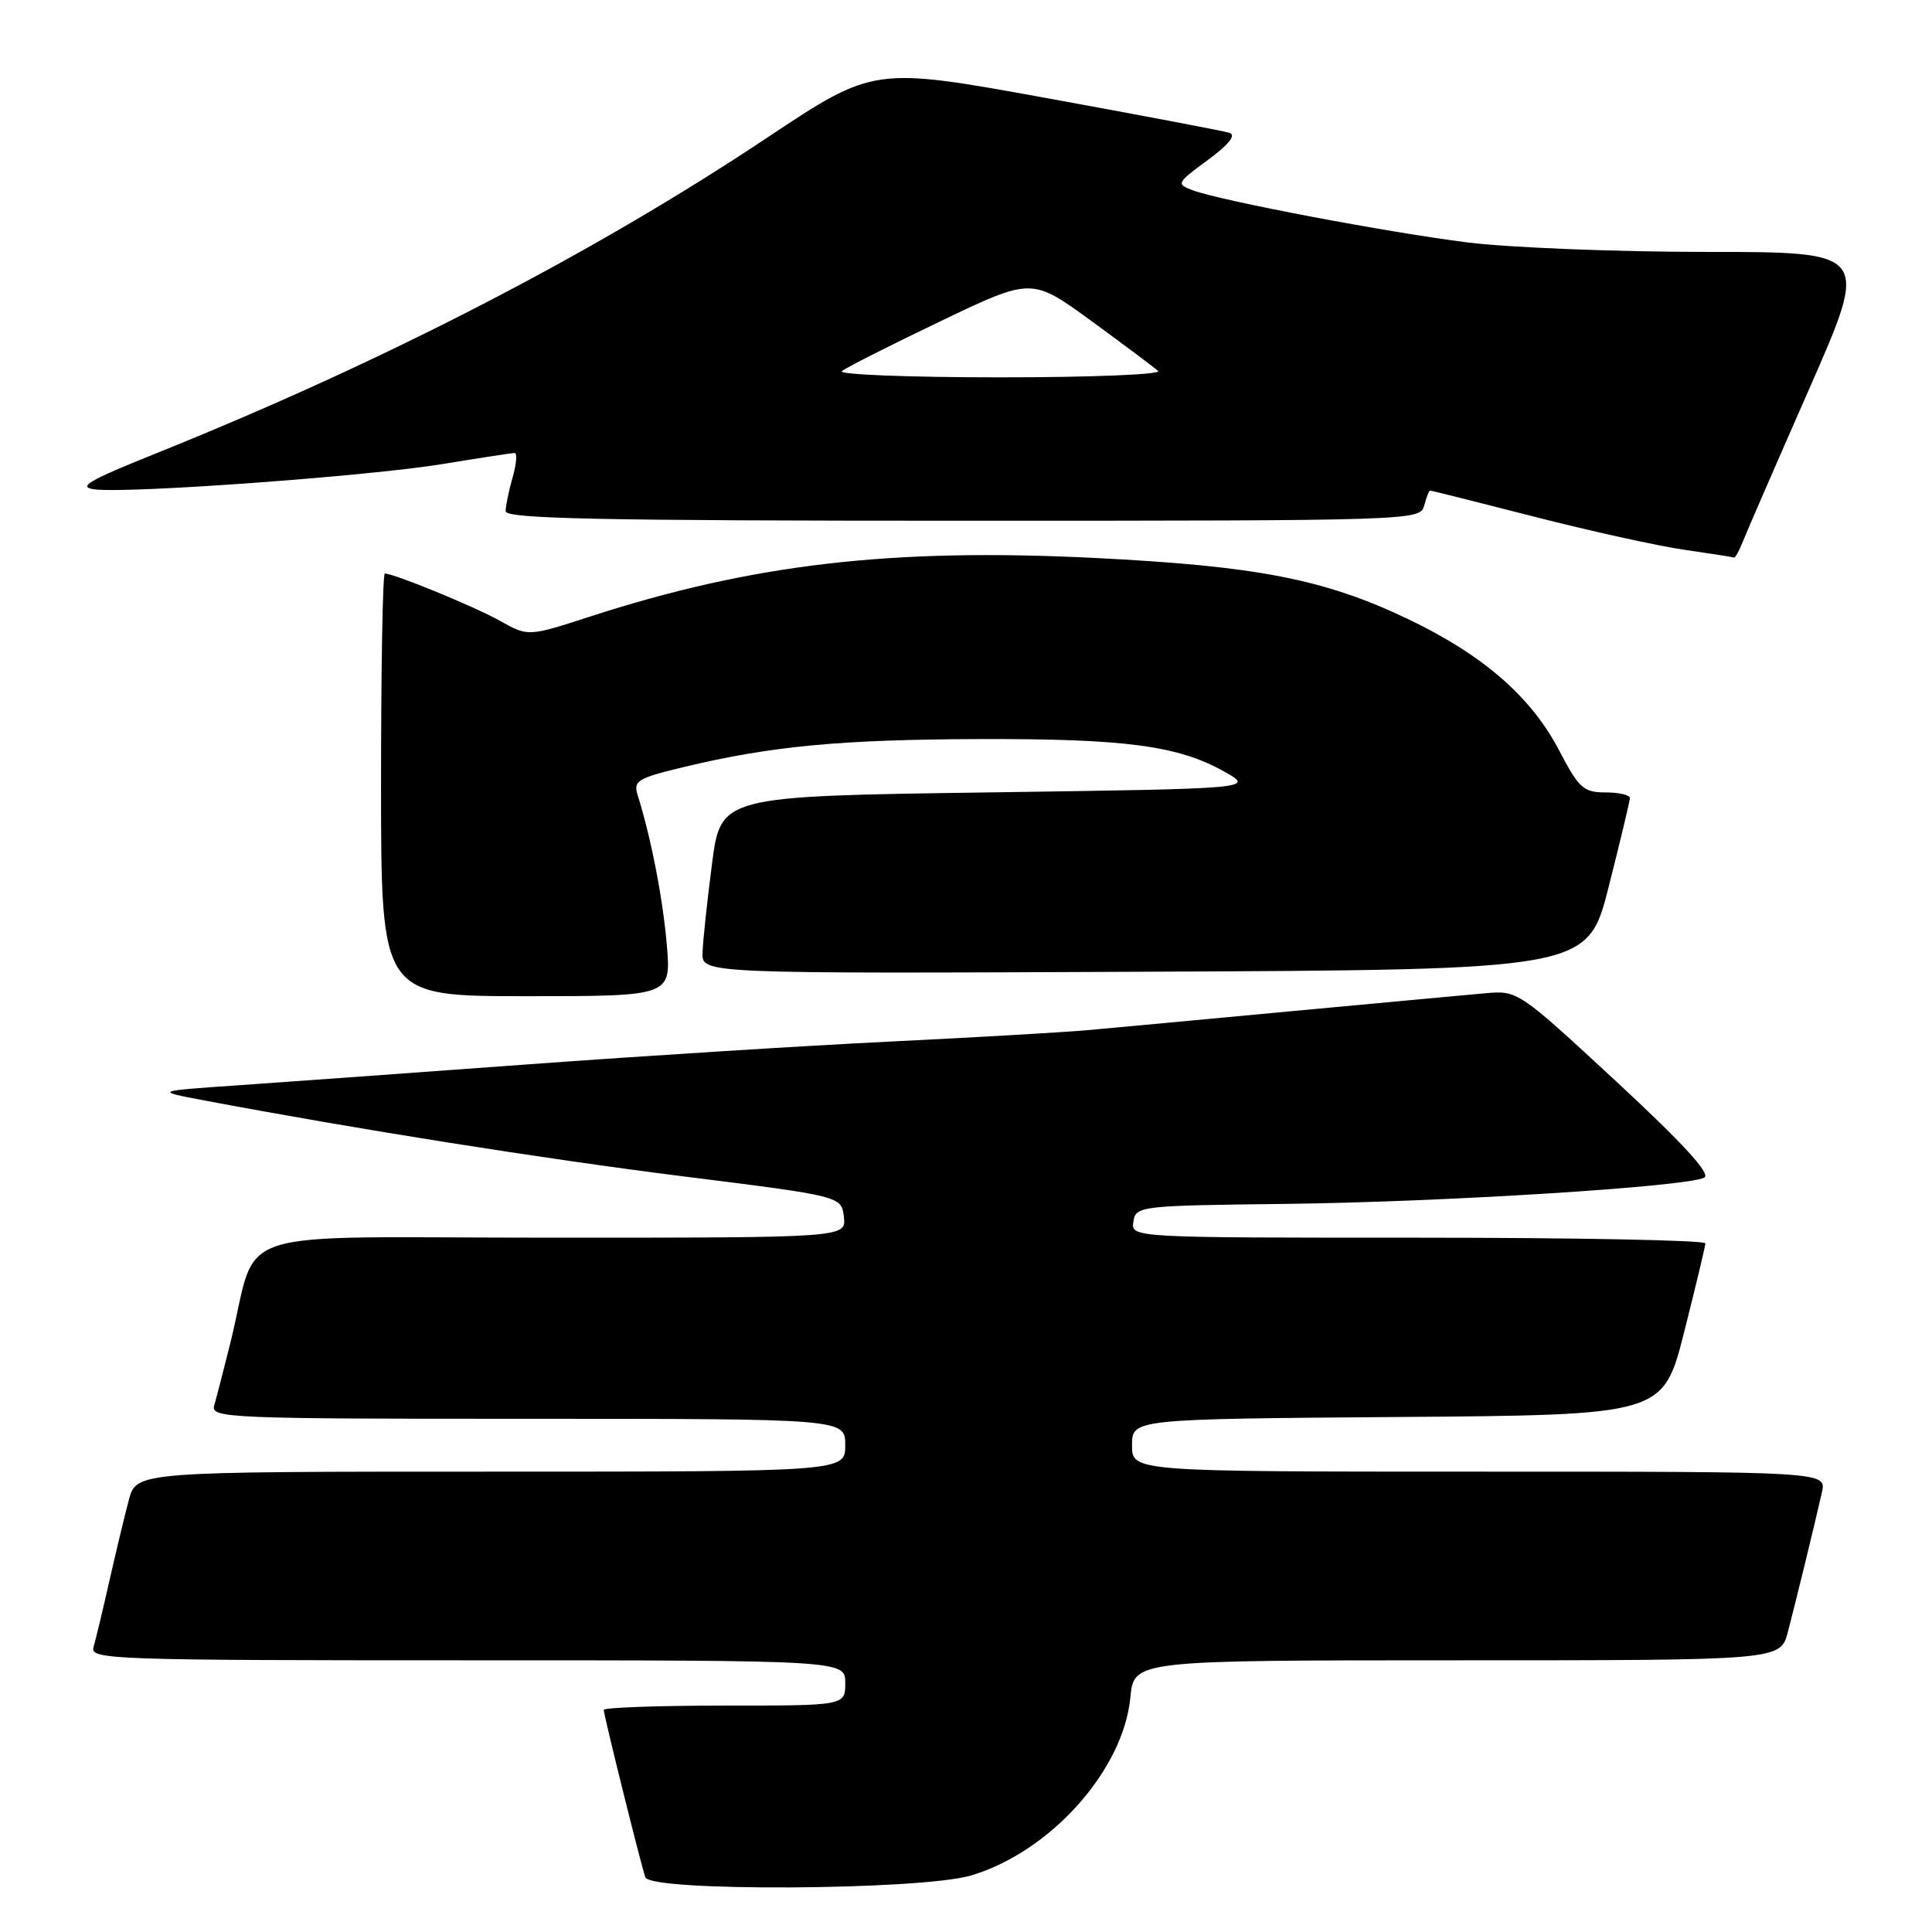 <?xml version="1.0" encoding="UTF-8" standalone="no"?>
<!DOCTYPE svg PUBLIC "-//W3C//DTD SVG 1.1//EN" "http://www.w3.org/Graphics/SVG/1.1/DTD/svg11.dtd" >
<svg xmlns="http://www.w3.org/2000/svg" xmlns:xlink="http://www.w3.org/1999/xlink" version="1.1" viewBox="0 0 256 256">
 <g >
 <path fill="currentColor"
d=" M 128.67 248.51 C 139.18 245.38 148.85 234.58 149.78 224.92 C 150.25 220.00 150.25 220.00 193.09 220.00 C 235.92 220.00 235.92 220.00 236.90 216.25 C 238.01 212.01 240.48 201.88 241.41 197.75 C 242.04 195.00 242.04 195.00 196.02 195.00 C 150.00 195.00 150.00 195.00 150.00 191.51 C 150.00 188.03 150.00 188.03 185.19 187.76 C 220.37 187.50 220.37 187.50 223.16 176.50 C 224.69 170.45 225.96 165.16 225.97 164.75 C 225.99 164.34 208.87 164.00 187.93 164.00 C 149.86 164.00 149.86 164.00 150.18 161.88 C 150.49 159.80 150.97 159.75 170.50 159.52 C 191.37 159.27 223.54 157.25 225.83 156.04 C 226.73 155.56 223.05 151.54 214.14 143.28 C 201.21 131.31 201.11 131.23 196.82 131.61 C 194.44 131.82 182.82 132.90 171.00 134.00 C 159.18 135.11 147.03 136.24 144.00 136.51 C 140.97 136.78 129.28 137.46 118.00 138.01 C 106.72 138.56 85.12 139.92 70.00 141.03 C 54.88 142.14 37.55 143.39 31.50 143.81 C 20.50 144.57 20.50 144.57 27.00 145.80 C 47.23 149.62 72.02 153.55 90.50 155.87 C 111.50 158.50 111.50 158.50 111.82 161.25 C 112.13 164.00 112.13 164.00 73.10 164.00 C 28.99 164.00 34.43 162.21 30.51 178.00 C 29.62 181.57 28.66 185.29 28.38 186.25 C 27.90 187.90 30.34 188.00 69.93 188.00 C 112.00 188.00 112.00 188.00 112.00 191.50 C 112.00 195.00 112.00 195.00 65.04 195.00 C 18.08 195.00 18.08 195.00 17.07 198.75 C 16.52 200.81 15.36 205.65 14.49 209.50 C 13.62 213.35 12.67 217.29 12.39 218.25 C 11.89 219.90 14.72 220.00 61.93 220.00 C 112.00 220.00 112.00 220.00 112.00 223.00 C 112.00 226.00 112.00 226.00 96.00 226.00 C 87.20 226.00 80.00 226.26 80.00 226.57 C 80.00 227.26 84.90 246.99 85.51 248.75 C 86.17 250.68 122.01 250.48 128.67 248.51 Z  M 88.36 125.25 C 87.85 119.14 86.27 111.01 84.50 105.38 C 83.89 103.45 84.46 103.11 90.67 101.62 C 102.23 98.85 111.44 97.99 129.83 97.93 C 149.14 97.88 156.10 98.80 162.22 102.24 C 166.24 104.50 166.24 104.50 130.87 105.00 C 95.50 105.50 95.50 105.50 94.34 114.50 C 93.70 119.45 93.13 124.74 93.09 126.26 C 93.00 129.02 93.00 129.02 151.69 128.76 C 210.37 128.50 210.37 128.50 213.16 117.50 C 214.69 111.45 215.96 106.16 215.97 105.75 C 215.99 105.34 214.54 105.00 212.75 105.00 C 209.82 105.00 209.21 104.44 206.61 99.46 C 202.87 92.30 196.50 86.77 186.51 82.00 C 175.48 76.74 166.56 75.00 145.01 73.93 C 118.13 72.59 99.66 74.74 78.24 81.68 C 69.98 84.36 69.98 84.36 66.24 82.26 C 62.85 80.36 52.23 76.00 50.99 76.00 C 50.71 76.00 50.49 88.60 50.49 104.00 C 50.50 132.00 50.50 132.00 69.71 132.00 C 88.92 132.00 88.92 132.00 88.36 125.25 Z  M 230.94 71.75 C 231.43 70.51 235.40 61.37 239.77 51.44 C 247.70 33.38 247.70 33.38 226.10 33.38 C 214.22 33.38 200.00 32.81 194.50 32.13 C 183.88 30.80 161.85 26.62 158.03 25.21 C 155.83 24.39 155.90 24.25 160.03 21.21 C 162.84 19.14 163.83 17.90 162.91 17.60 C 162.13 17.35 151.21 15.28 138.64 12.99 C 115.78 8.84 115.78 8.84 101.64 18.25 C 78.50 33.67 50.87 47.94 20.59 60.11 C 11.63 63.71 10.20 64.56 12.59 64.85 C 17.20 65.40 48.88 63.09 58.63 61.49 C 63.51 60.69 67.81 60.03 68.18 60.02 C 68.55 60.01 68.44 61.46 67.93 63.24 C 67.42 65.03 67.00 67.05 67.00 67.74 C 67.00 68.74 79.62 69.00 127.59 69.00 C 187.35 69.00 188.19 68.97 188.71 67.00 C 189.00 65.90 189.35 65.00 189.50 65.00 C 189.65 65.00 195.87 66.56 203.32 68.47 C 210.77 70.38 219.71 72.35 223.18 72.85 C 226.66 73.35 229.62 73.81 229.77 73.88 C 229.93 73.94 230.45 72.99 230.94 71.75 Z  M 111.55 49.18 C 112.07 48.73 117.95 45.76 124.61 42.57 C 136.71 36.77 136.71 36.77 144.61 42.53 C 148.95 45.70 152.93 48.68 153.45 49.15 C 153.98 49.62 144.64 50.00 132.50 50.00 C 120.45 50.00 111.03 49.63 111.55 49.18 Z "/>
</g>
</svg>